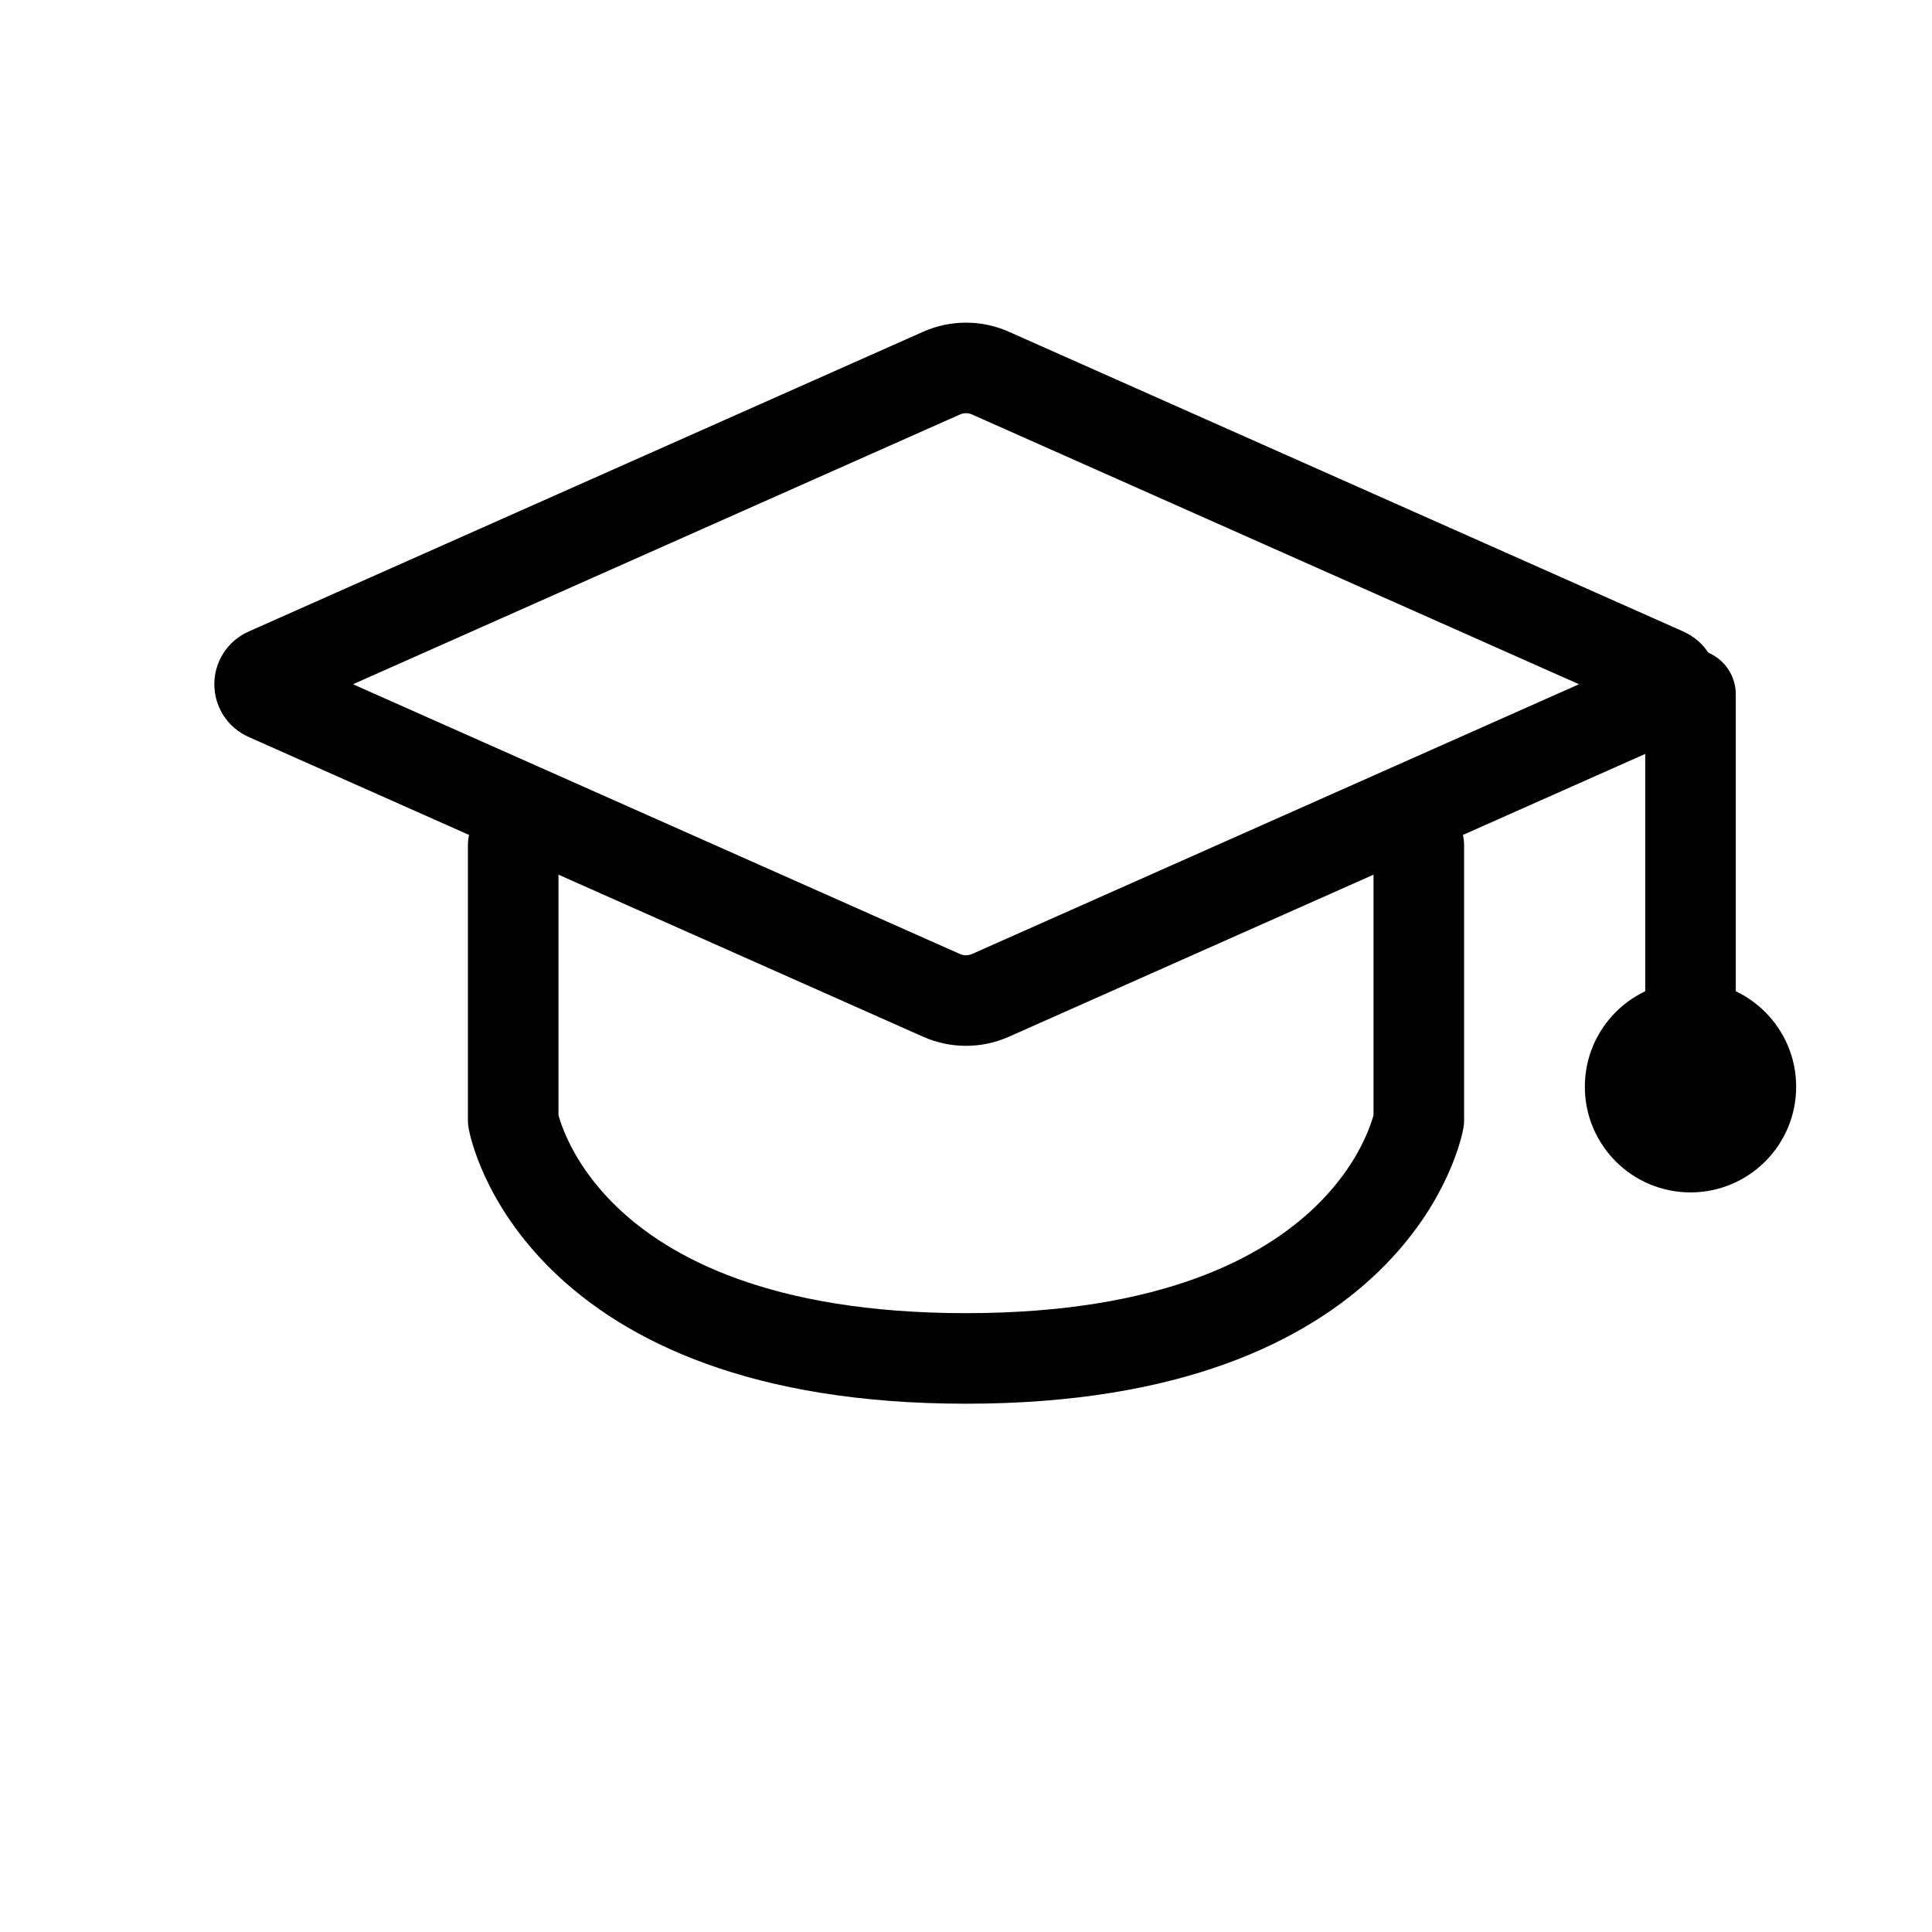 <svg width="64" height="64" viewBox="0 0 64 64" fill="none" xmlns="http://www.w3.org/2000/svg">
<path d="M8.843 22.292L31.188 12.361C31.705 12.131 32.295 12.131 32.812 12.361L55.157 22.292C55.482 22.436 55.482 22.897 55.157 23.041L32.812 32.972C32.295 33.202 31.705 33.202 31.188 32.972L8.843 23.041C8.518 22.897 8.518 22.436 8.843 22.292Z" stroke="black" stroke-width="3" stroke-linecap="round" stroke-linejoin="round"/>
<path d="M56 23V33.667" stroke="black" stroke-width="3" stroke-linecap="round" stroke-linejoin="round"/>
<path d="M17 28V37.107C17 37.107 18.364 45 32 45C45.636 45 47 37.107 47 37.107V28" stroke="black" stroke-width="3" stroke-linecap="round" stroke-linejoin="round"/>
<circle cx="56" cy="36" r="3" fill="black" stroke="black"/>
</svg>
